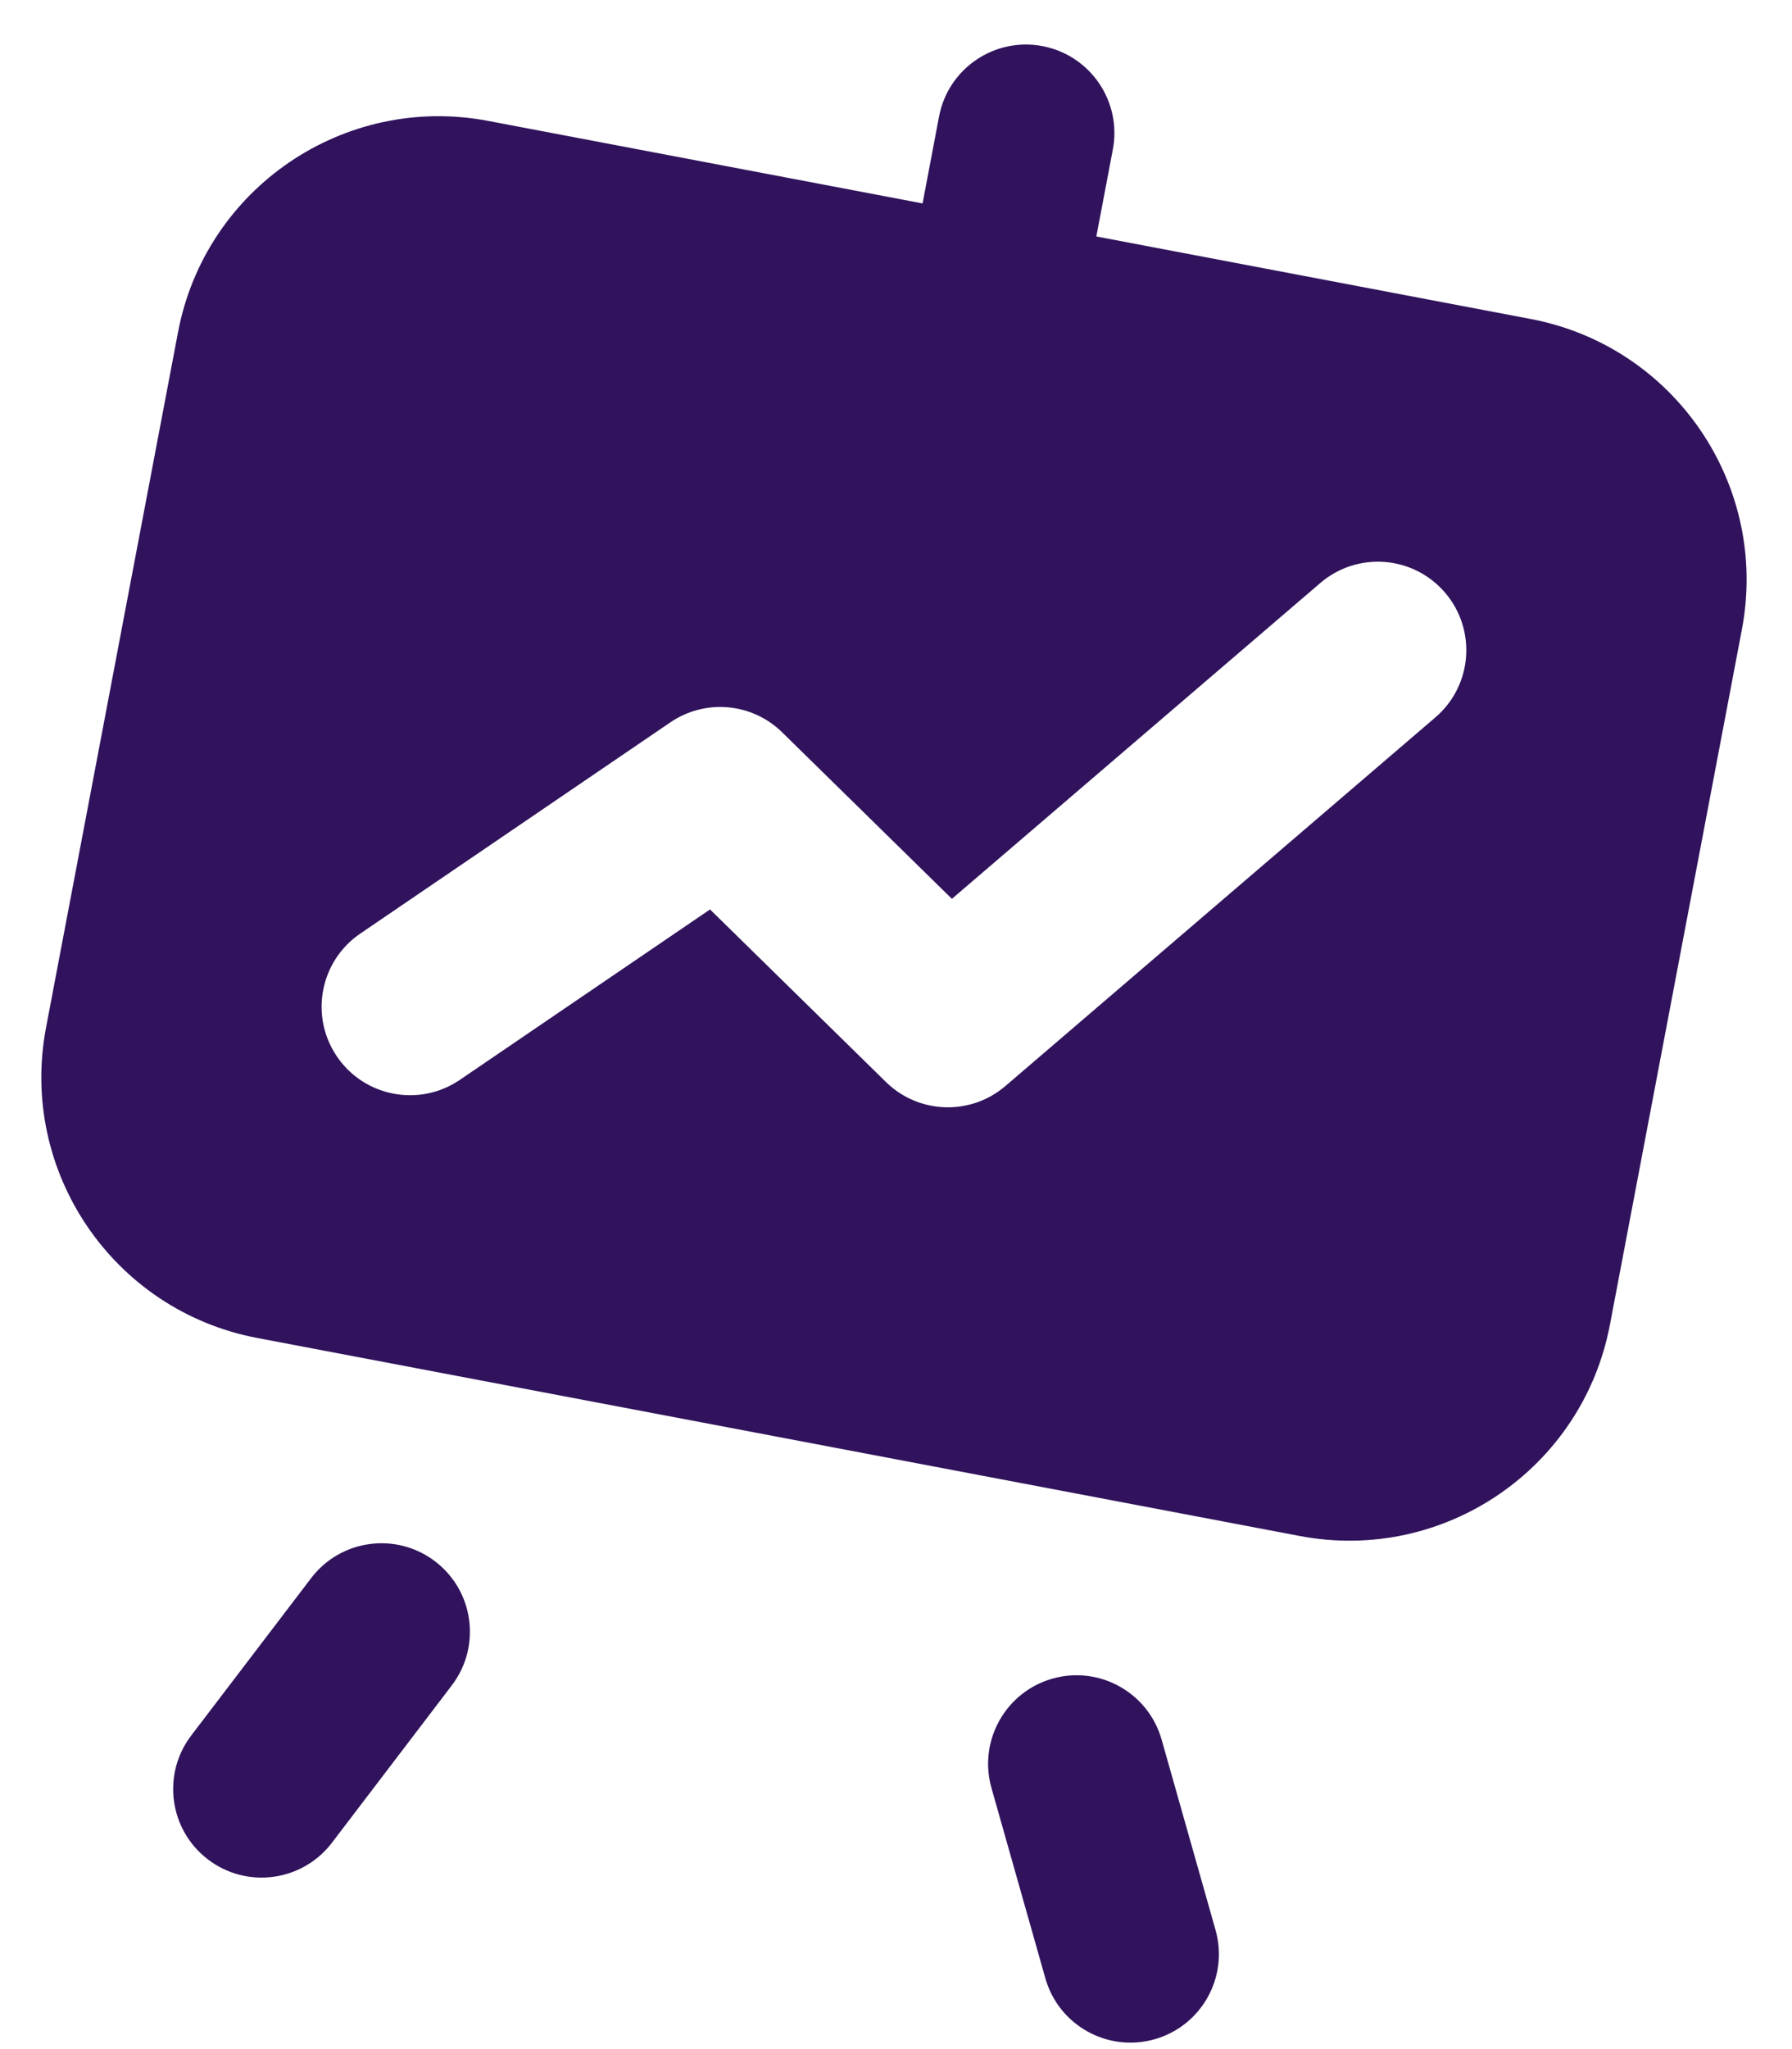 <svg width="35" height="40" viewBox="0 0 35 40" fill="none" xmlns="http://www.w3.org/2000/svg">
<path d="M8.824 32.9C9.403 32.141 9.257 31.057 8.498 30.479C7.739 29.901 6.655 30.047 6.077 30.806L3.736 33.877C3.157 34.636 3.304 35.72 4.062 36.298C4.821 36.877 5.905 36.73 6.483 35.972L8.824 32.9Z" fill="#30135C"/>
<path d="M19.364 34.901C19.105 33.983 19.638 33.028 20.556 32.768C21.474 32.508 22.428 33.042 22.688 33.959L23.741 37.675C24.001 38.593 23.468 39.548 22.55 39.808C21.632 40.068 20.677 39.535 20.417 38.617L19.364 34.901Z" fill="#30135C"/>
<path fill-rule="evenodd" clip-rule="evenodd" d="M18.341 2.274C18.519 1.337 19.423 0.722 20.36 0.9C21.297 1.078 21.913 1.982 21.735 2.919L21.413 4.616L29.897 6.227C32.709 6.76 34.555 9.472 34.022 12.284L31.444 25.859C30.91 28.671 28.198 30.517 25.387 29.984L5.023 26.118C2.212 25.584 0.365 22.872 0.899 20.06L3.477 6.485C4.01 3.673 6.722 1.827 9.534 2.36L18.019 3.971L18.341 2.274ZM28.035 14.004C28.76 13.383 28.844 12.293 28.223 11.568C27.602 10.844 26.512 10.76 25.788 11.38L18.592 17.546L15.276 14.295C14.688 13.718 13.775 13.637 13.094 14.1L7.037 18.224C6.248 18.761 6.044 19.836 6.581 20.624C7.118 21.413 8.193 21.617 8.981 21.08L13.868 17.753L17.303 21.121C17.943 21.749 18.956 21.783 19.637 21.2L28.035 14.004Z" fill="#30135C"/>
</svg>
